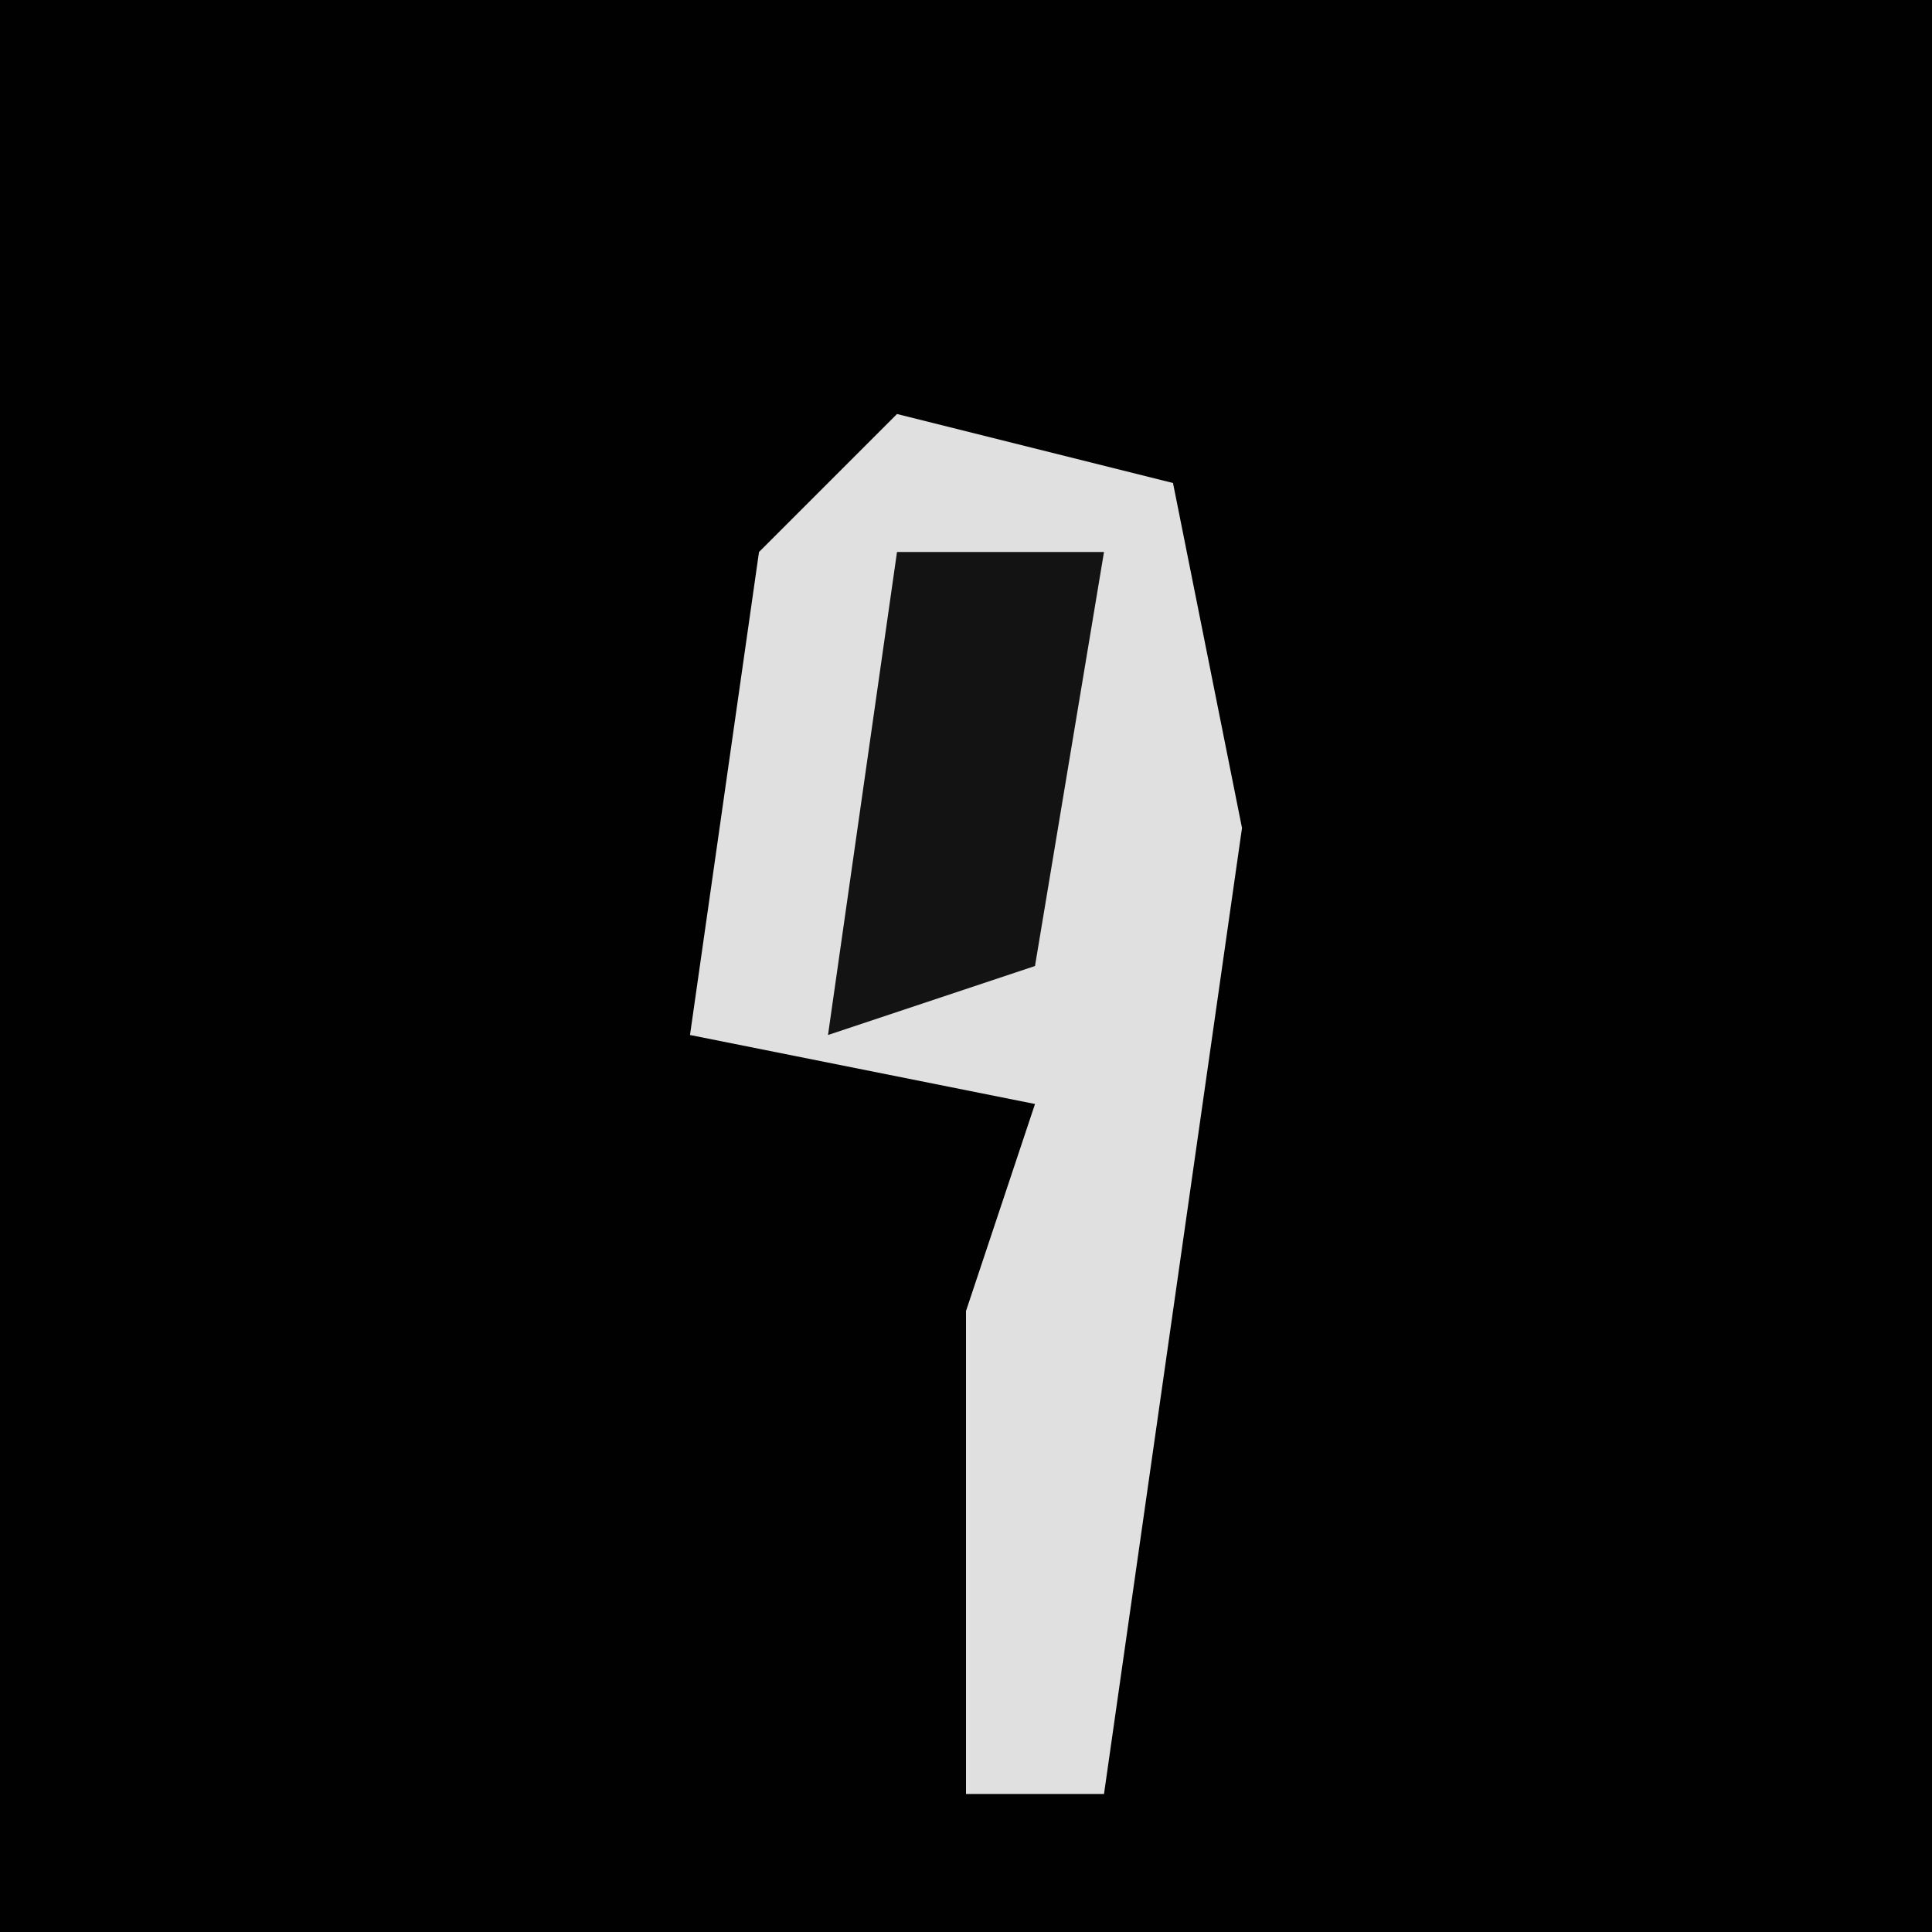 <?xml version="1.0" encoding="UTF-8"?>
<svg version="1.1" xmlns="http://www.w3.org/2000/svg" width="28" height="28">
<path d="M0,0 L28,0 L28,28 L0,28 Z " fill="#010101" transform="translate(0,0)"/>
<path d="M0,0 L4,1 L5,6 L3,20 L1,20 L1,13 L2,10 L-3,9 L-2,2 Z " fill="#E0E0E0" transform="translate(13,6)"/>
<path d="M0,0 L3,0 L2,6 L-1,7 Z " fill="#131313" transform="translate(13,8)"/>
</svg>
